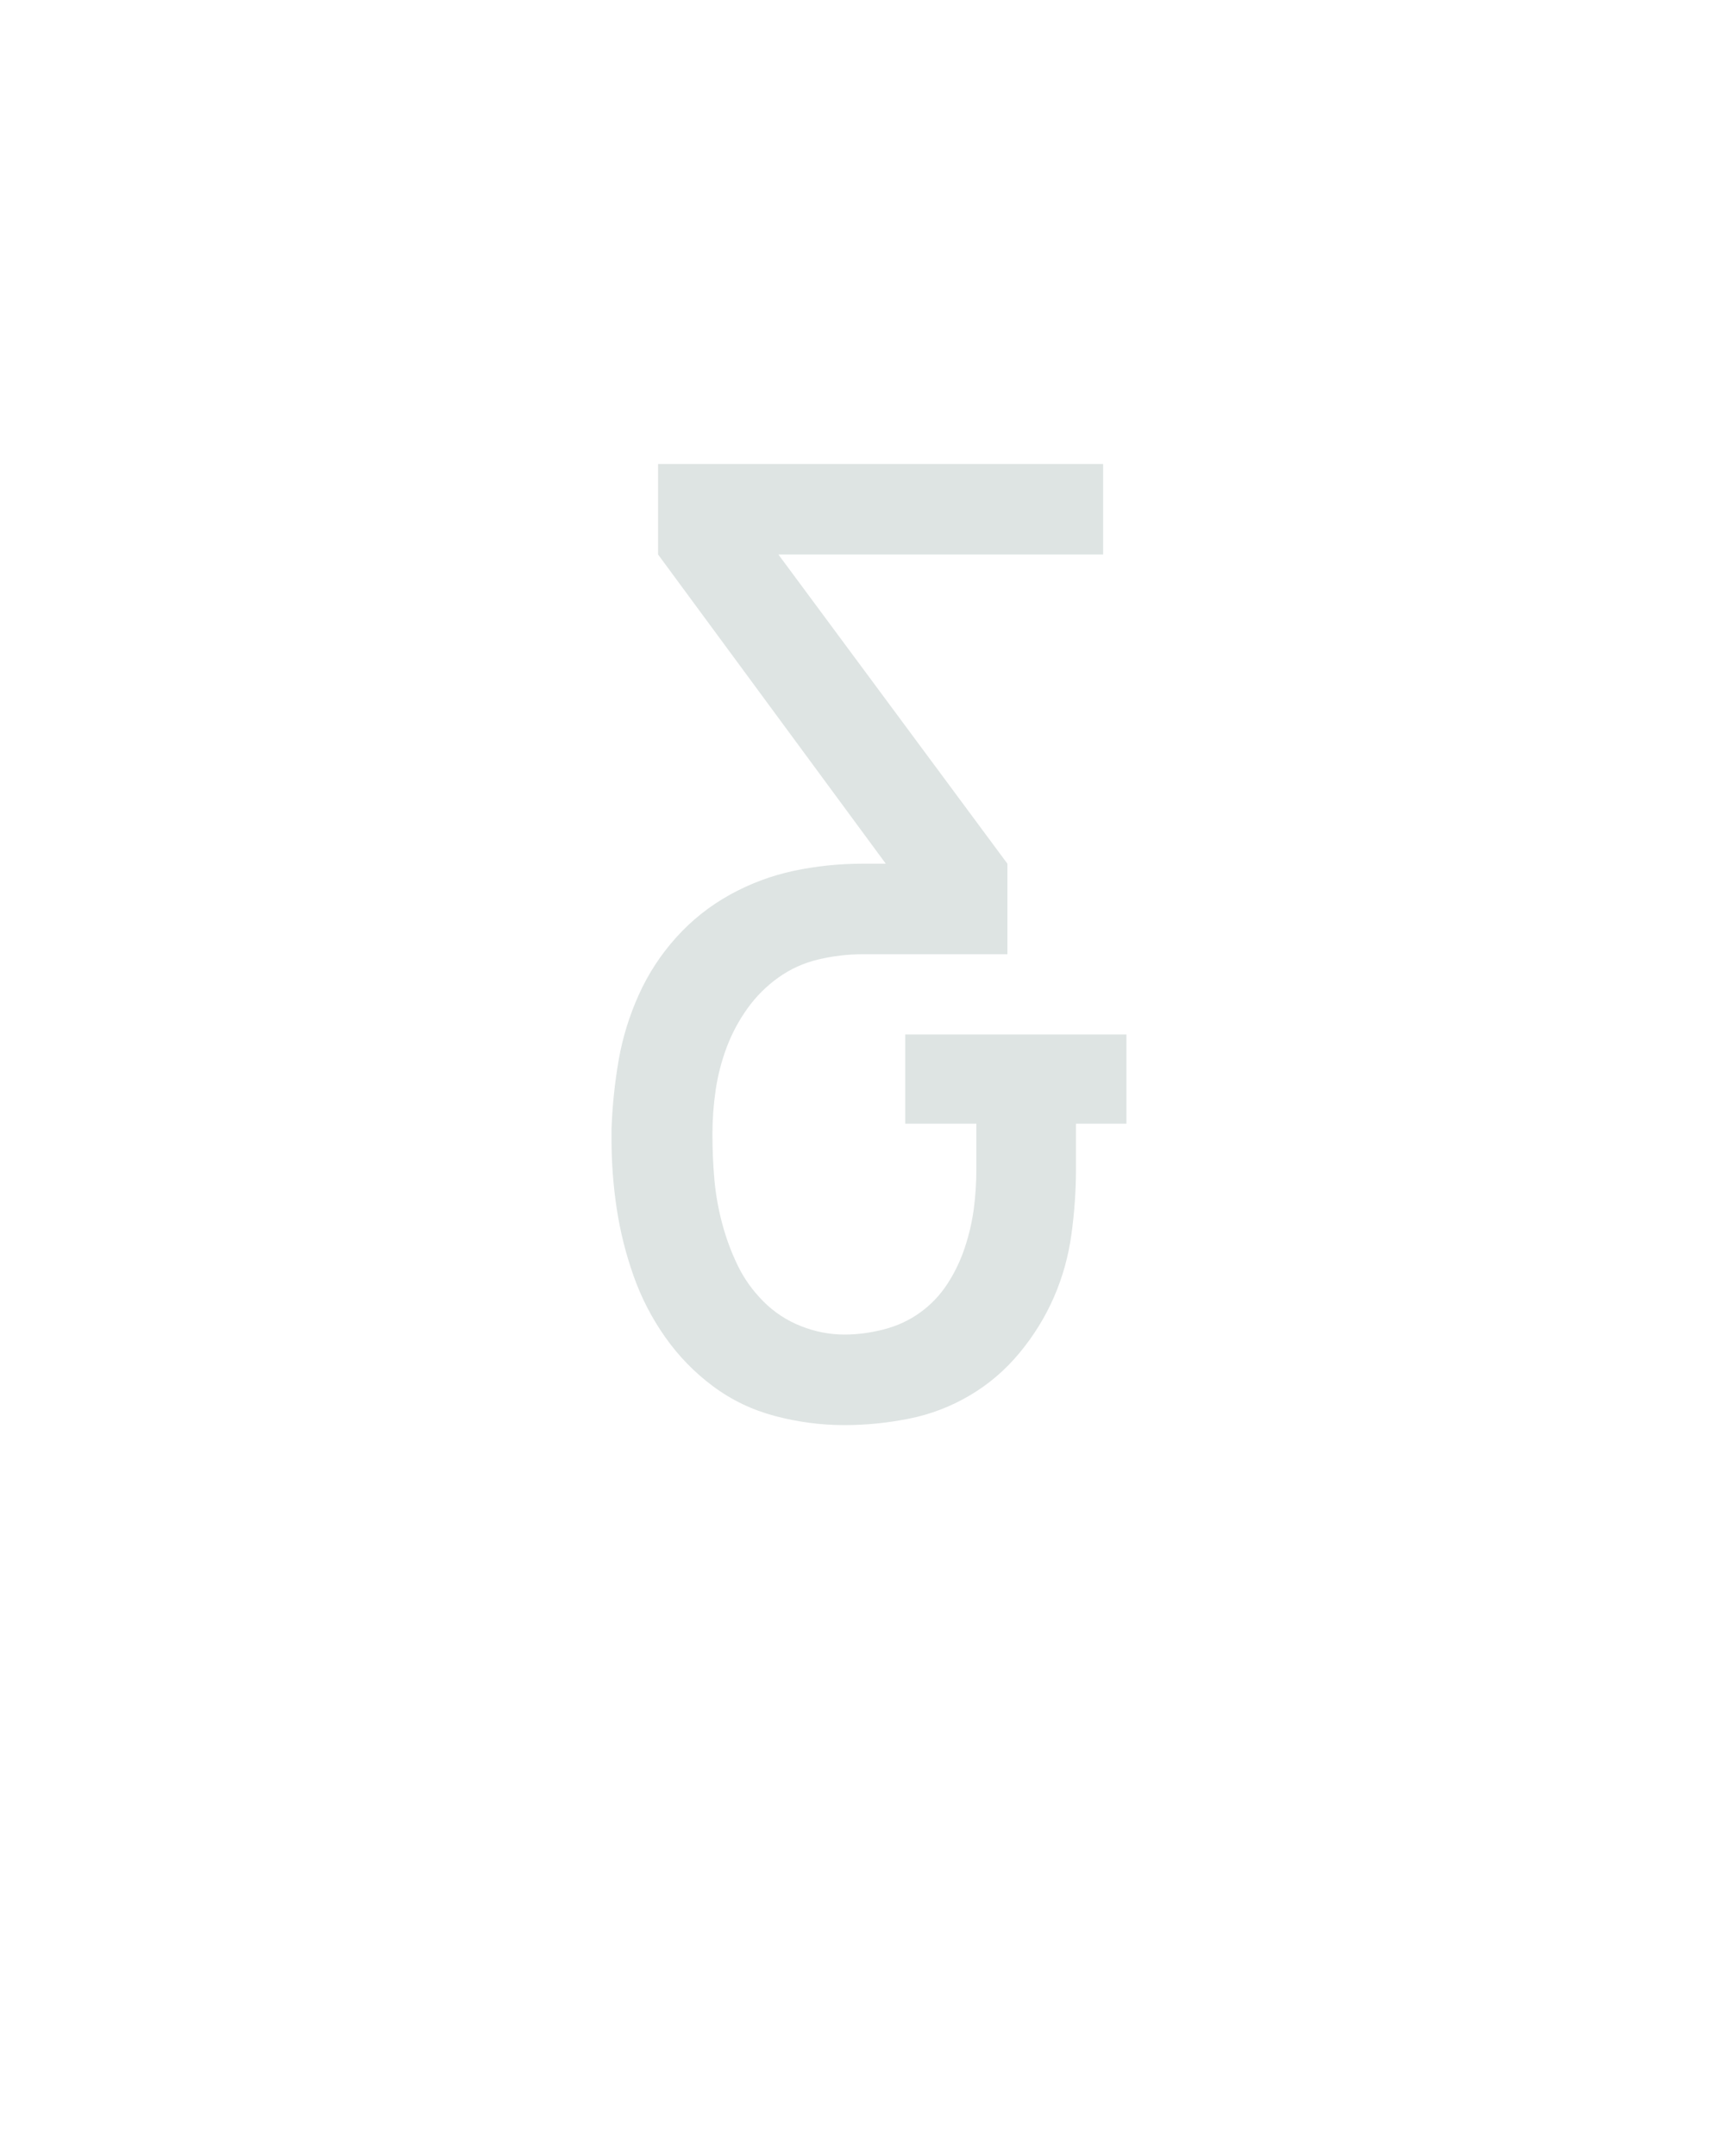 <?xml version="1.0" encoding="UTF-8" standalone="no"?>
<svg xmlns="http://www.w3.org/2000/svg" height="160" viewBox="0 0 128 160" width="128"><defs><path d="M 236 8 Q 209 8 182.5 1 Q 156 -6 134.5 -22 Q 113 -38 97.5 -60 Q 82 -82 73 -107.5 Q 64 -133 60 -159.5 Q 56 -186 56 -213 L 56 -221 Q 57 -248 61.5 -274 Q 66 -300 77 -324.5 Q 88 -349 106 -369 Q 124 -389 147.5 -402 Q 171 -415 197 -420.5 Q 223 -426 250 -426 L 268 -426 L 92 -665 L 92 -735 L 436 -735 L 436 -665 L 185 -665 L 362 -426 L 362 -356 L 250 -356 Q 233 -356 216 -352 Q 199 -348 185 -338 Q 171 -328 161 -314 Q 151 -300 145 -284 Q 139 -268 136.5 -251 Q 134 -234 134 -217 Q 134 -199 135.5 -182 Q 137 -165 141.5 -148 Q 146 -131 153.5 -115.5 Q 161 -100 173.5 -87.5 Q 186 -75 202.5 -68.5 Q 219 -62 236 -62 Q 251 -62 266.5 -66 Q 282 -70 294.5 -79 Q 307 -88 315.5 -101 Q 324 -114 329 -129 Q 334 -144 336 -159 Q 338 -174 338 -190 L 338 -225 L 283 -225 L 283 -294 L 454 -294 L 454 -225 L 415 -225 L 415 -190 Q 415 -165 411.5 -139.5 Q 408 -114 398 -91 Q 388 -68 371.5 -48 Q 355 -28 333 -15 Q 311 -2 286 3 Q 261 8 236 8 Z " id="path1"/></defs><g><g data-source-text="&amp;" fill="#dee4e3" transform="translate(40 104.992) rotate(0) scale(0.096)"><use href="#path1" transform="translate(0 0)"/></g></g></svg>